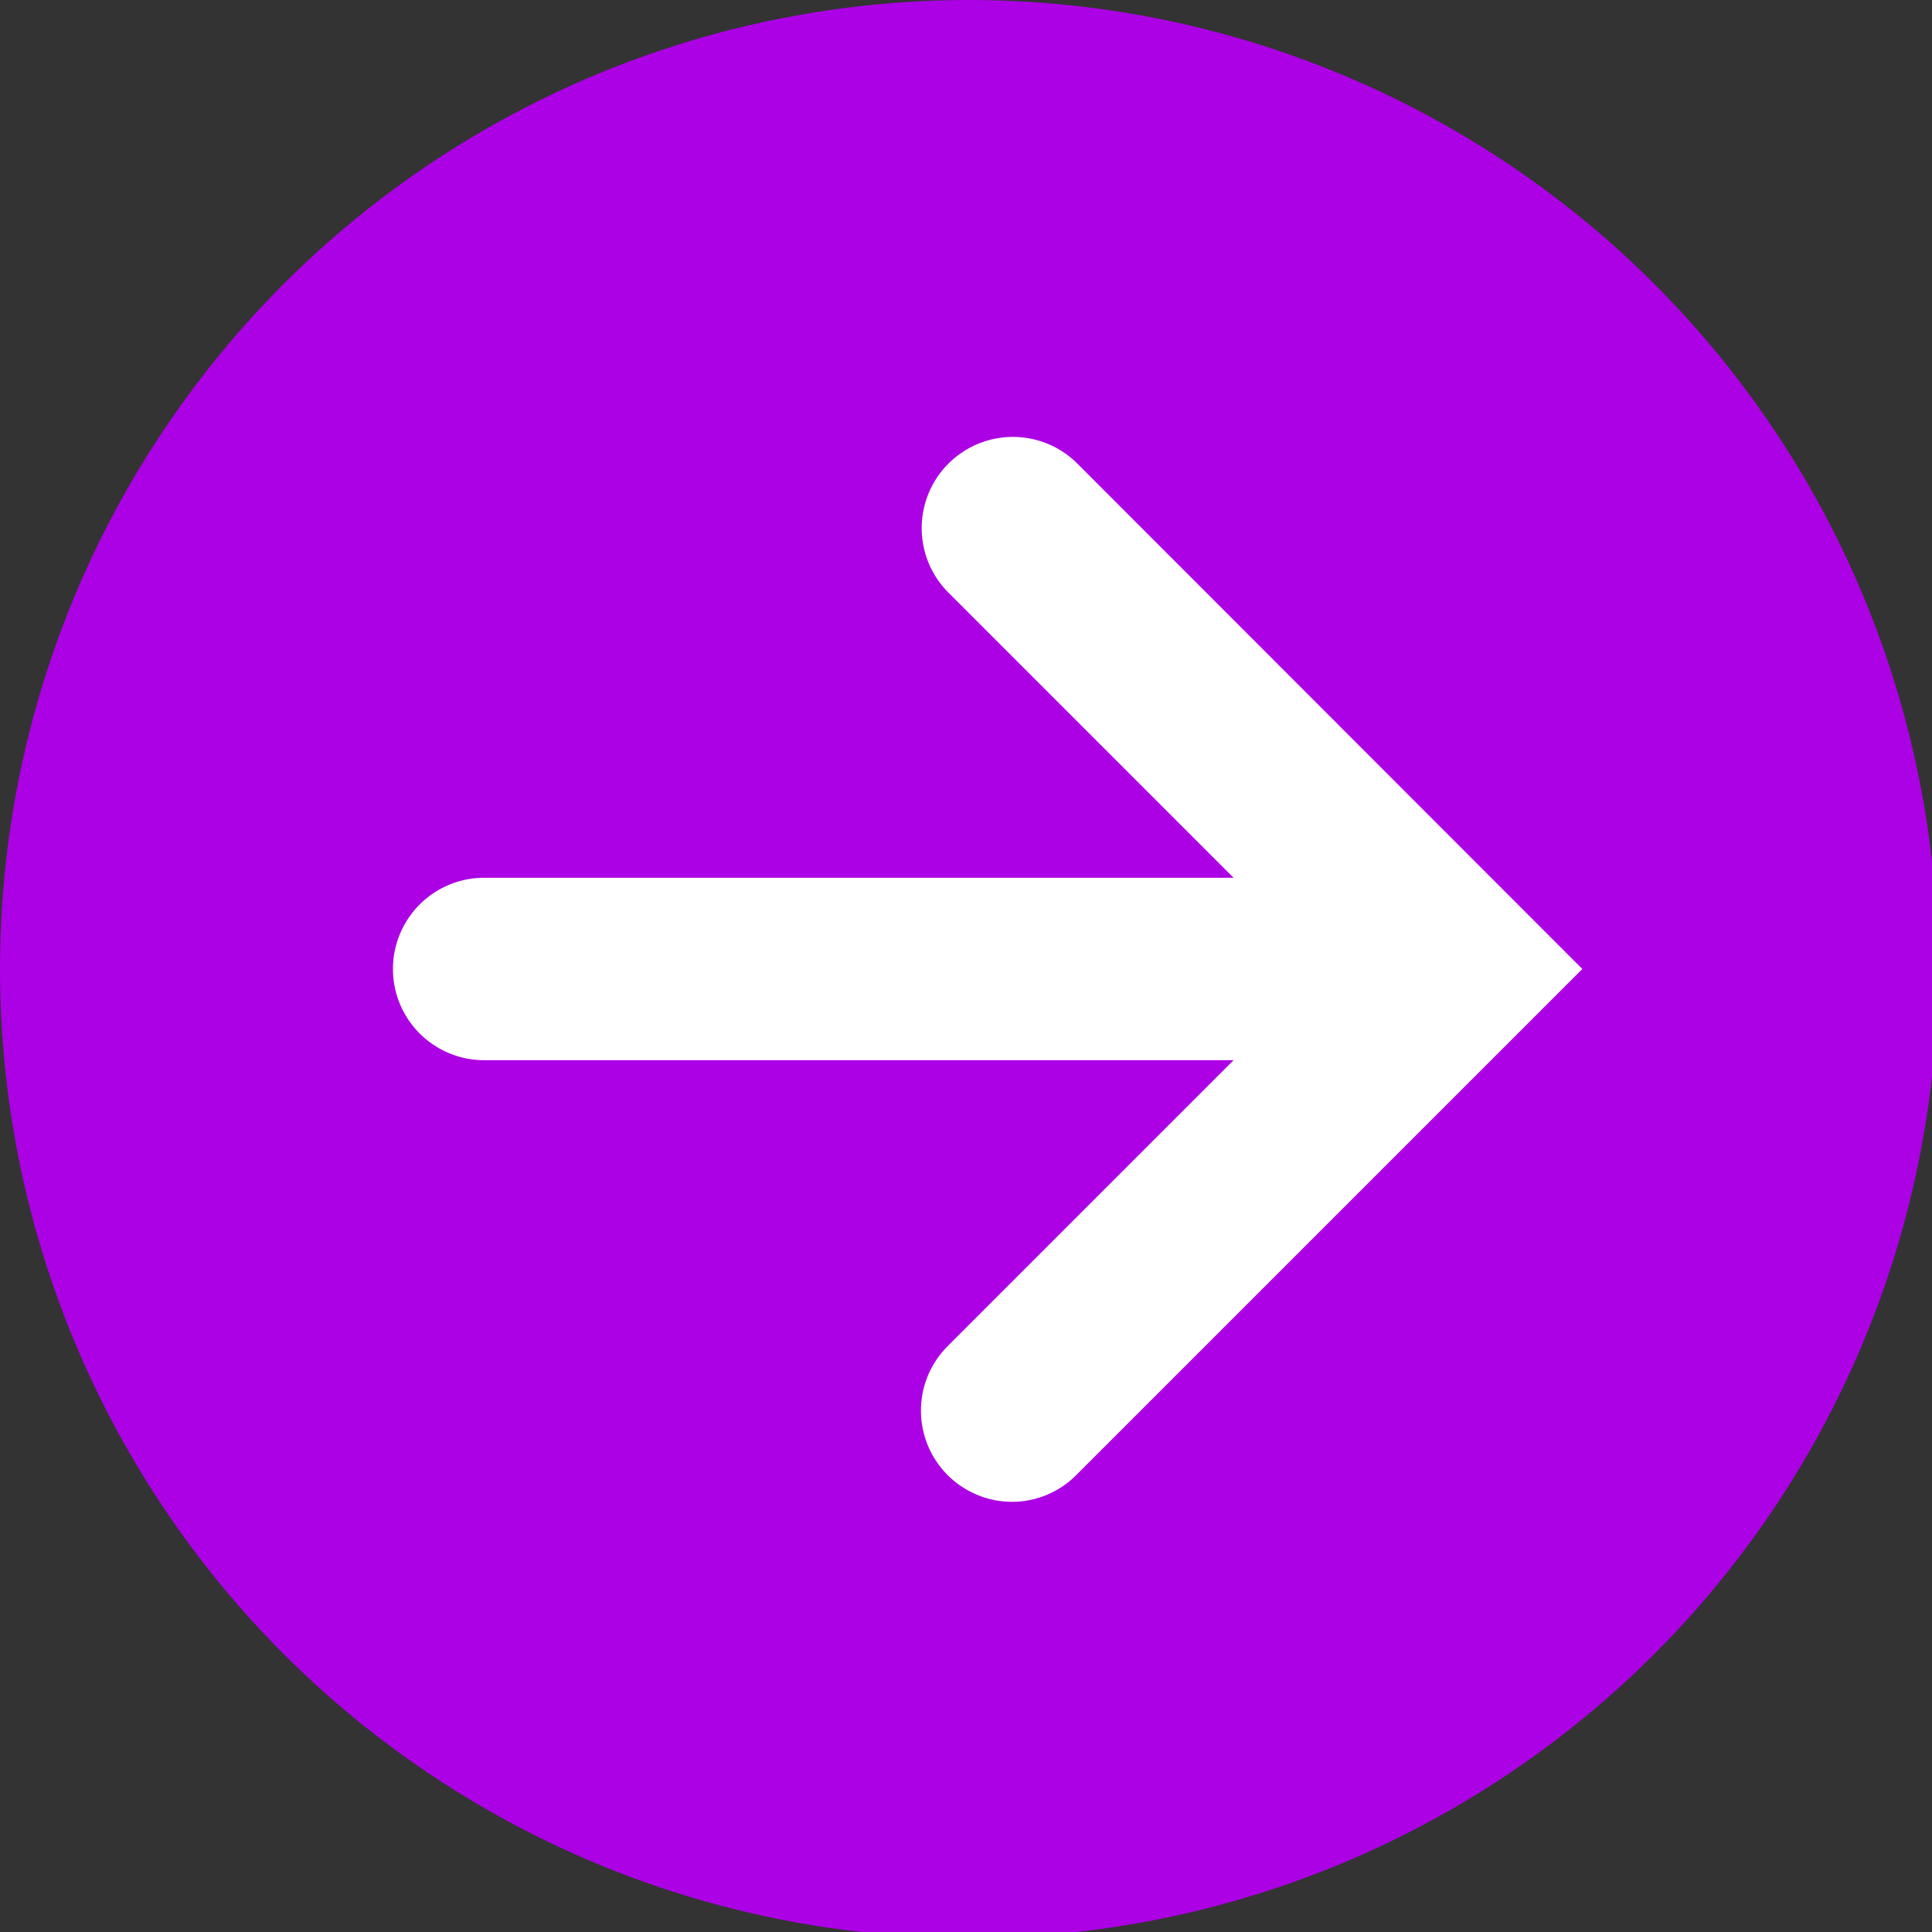 <svg viewBox="0 0 233 233"  xmlns="http://www.w3.org/2000/svg" ><rect x="0" y="0" width="233" height="233" fill="#333333" stroke="none"/><defs><style>.cls-1{fill:#ac00e5;}.cls-2{fill:#fff;}</style></defs><title>资源 16</title><g id="图层_2" data-name="图层 2"><g id="图层_1-2" data-name="图层 1"><circle class="cls-1" cx="116.86" cy="116.86" r="116.86"/><path class="cls-2" d="M122.06,181.12a11,11,0,0,1-7.78-18.77l45.49-45.49L114.28,71.37a11,11,0,0,1,15.55-15.56l61,61.05-61,61A10.93,10.93,0,0,1,122.06,181.12Z"/><path class="cls-2" d="M158.72,127.86H58.39a11,11,0,0,1,0-22H158.72a11,11,0,0,1,0,22Z"/></g></g></svg>